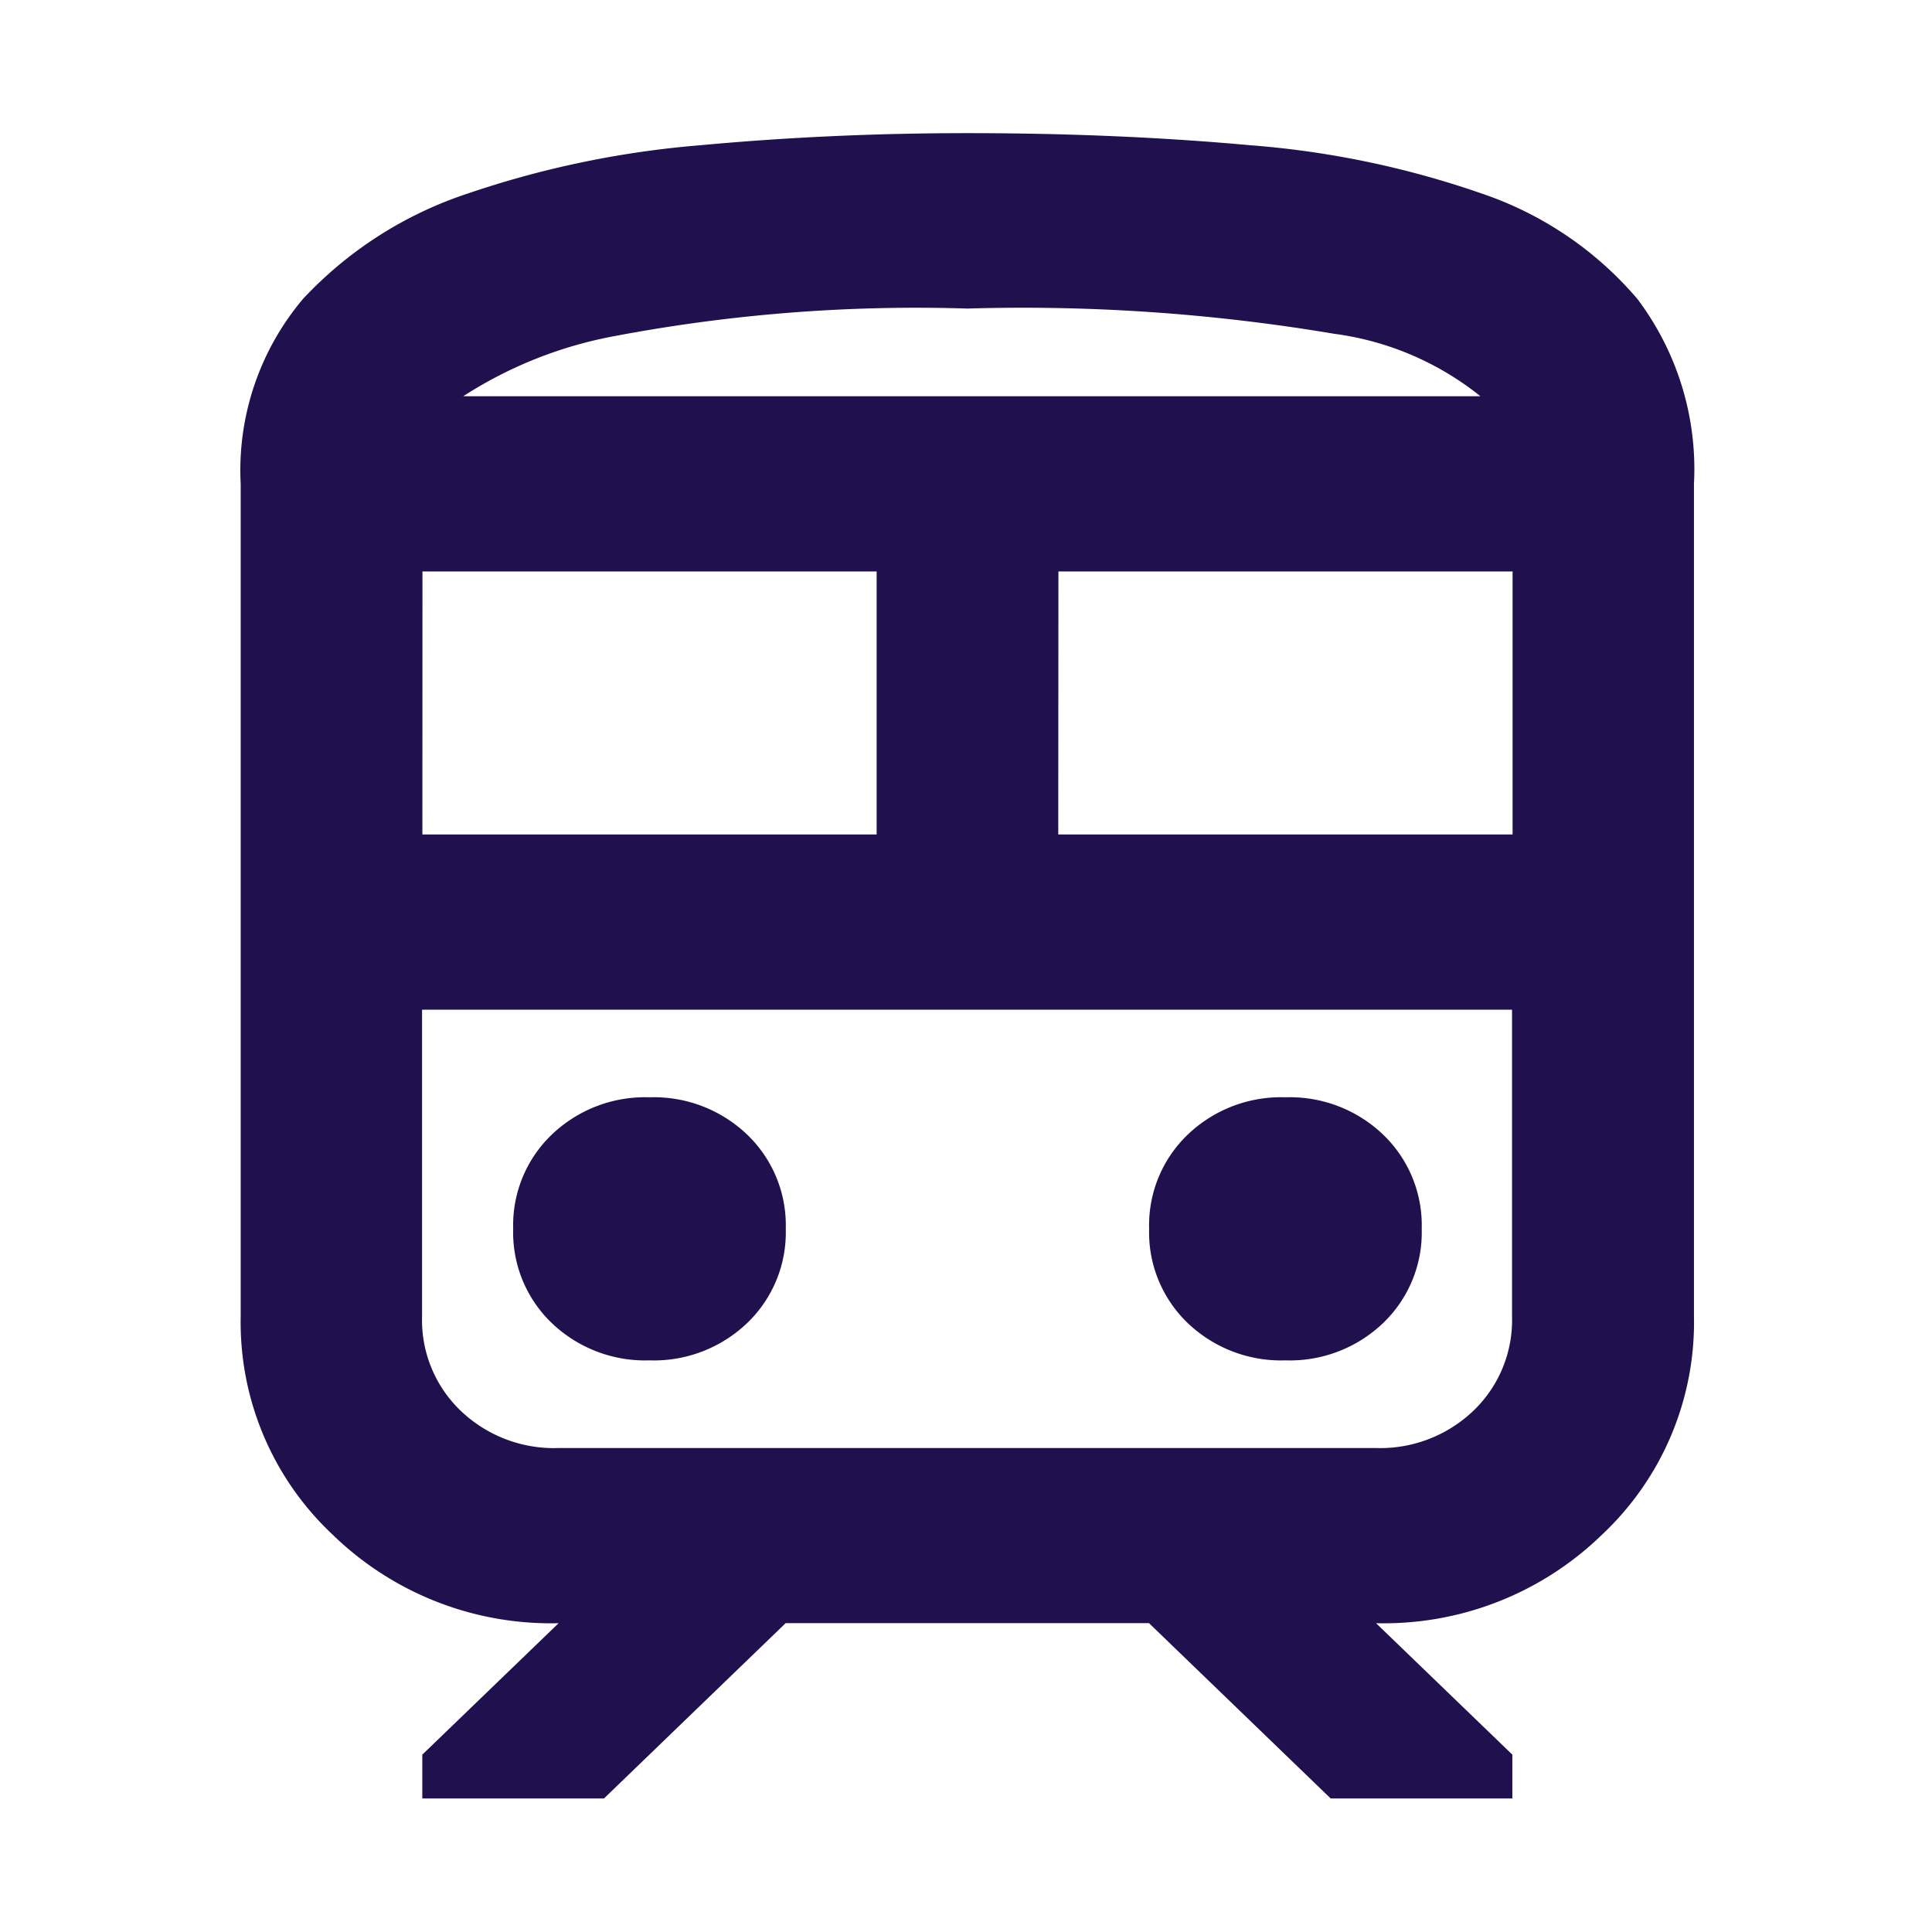 <svg xmlns="http://www.w3.org/2000/svg" width="24" height="24" viewBox="0 0 24 24">
  <g id="shipments_wg_icon" transform="translate(-8938.014 -7090.014)">
    <path id="train_FILL0_wght400_GRAD0_opsz24" d="M160-865.3v-10.344a3.3,3.3,0,0,1,.776-2.3,4.9,4.9,0,0,1,2.045-1.307,11.972,11.972,0,0,1,2.891-.6q1.622-.15,3.315-.15,1.862,0,3.512.15a11.392,11.392,0,0,1,2.877.6,4.385,4.385,0,0,1,1.932,1.307,3.51,3.51,0,0,1,.705,2.3V-865.3a3.617,3.617,0,0,1-1.142,2.709,3.888,3.888,0,0,1-2.807,1.1l1.693,1.633v.544H173.54l-2.257-2.178H166.77l-2.257,2.178h-2.257v-.544l1.693-1.633a3.888,3.888,0,0,1-2.807-1.1A3.617,3.617,0,0,1,160-865.3Zm9.027-12.522a20.121,20.121,0,0,0-4.372.34,5.215,5.215,0,0,0-1.89.749H175.4a3.669,3.669,0,0,0-1.819-.776A23.264,23.264,0,0,0,169.027-877.822Zm-6.77,6.533H167.9v-3.267h-5.642Zm11.848,2.178h0Zm-3.949-2.178H175.8v-3.267h-5.642Zm-5.078,6.533a1.677,1.677,0,0,0,1.213-.463,1.558,1.558,0,0,0,.48-1.171,1.558,1.558,0,0,0-.48-1.171,1.676,1.676,0,0,0-1.213-.463,1.676,1.676,0,0,0-1.213.463,1.558,1.558,0,0,0-.48,1.171,1.558,1.558,0,0,0,.48,1.171A1.677,1.677,0,0,0,165.078-864.756Zm7.9,0a1.677,1.677,0,0,0,1.213-.463,1.558,1.558,0,0,0,.48-1.171,1.558,1.558,0,0,0-.48-1.171,1.676,1.676,0,0,0-1.213-.463,1.676,1.676,0,0,0-1.213.463,1.558,1.558,0,0,0-.48,1.171,1.558,1.558,0,0,0,.48,1.171A1.677,1.677,0,0,0,172.976-864.756Zm-9.027,1.089H174.1a1.676,1.676,0,0,0,1.213-.463,1.557,1.557,0,0,0,.48-1.171v-3.811h-13.54v3.811a1.557,1.557,0,0,0,.48,1.171A1.676,1.676,0,0,0,163.949-863.667Zm5.078-13.067h0Z" transform="translate(8781.004 7971.669)" fill="#20104d"/>
    <rect id="Rectangle_4668" data-name="Rectangle 4668" width="24" height="24" transform="translate(8938.014 7090.014)" fill="none"/>
  </g>
</svg>
